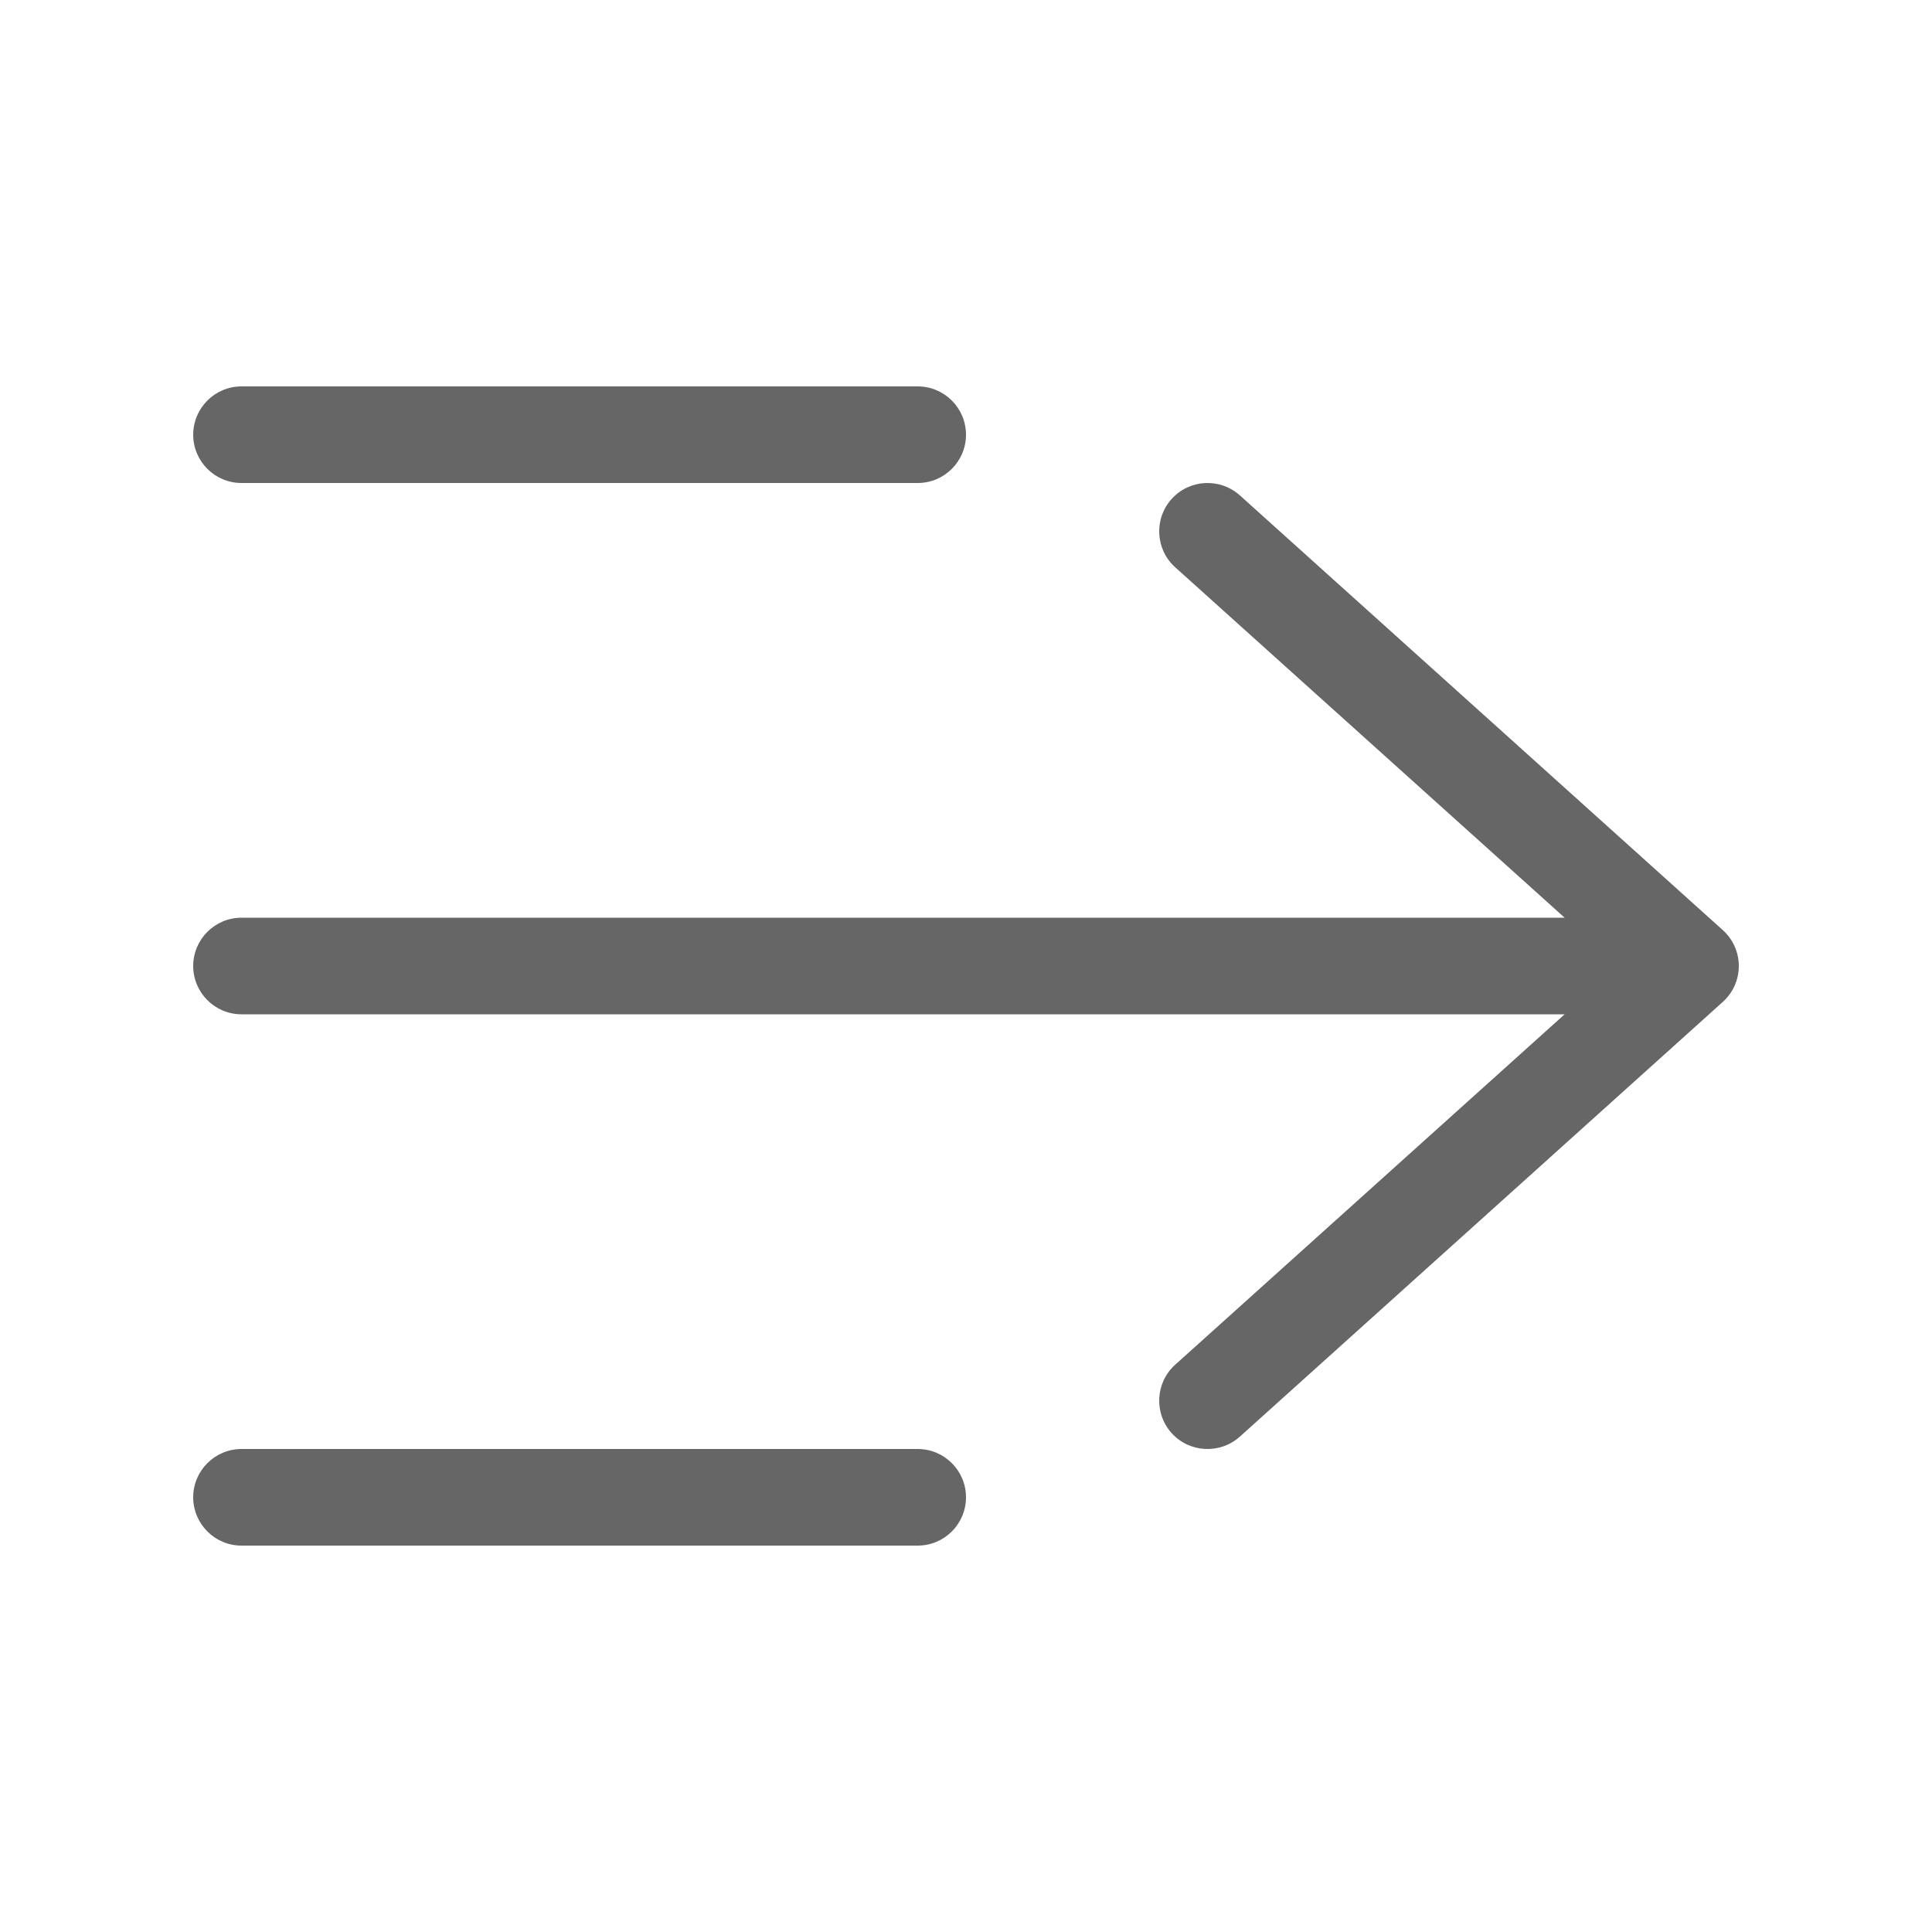 <svg width="20" height="20" viewBox="0 0 20 20" fill="none" xmlns="http://www.w3.org/2000/svg">
<path d="M17.5 10L17.834 10.372C17.94 10.277 18 10.142 18 10C18 9.858 17.94 9.723 17.834 9.628L17.5 10ZM2.5 9.5C2.224 9.5 2 9.724 2 10C2 10.276 2.224 10.5 2.5 10.5V9.5ZM12.835 5.128C12.629 4.944 12.313 4.96 12.128 5.166C11.944 5.371 11.96 5.687 12.165 5.872L12.835 5.128ZM12.165 14.128C11.96 14.313 11.944 14.629 12.128 14.835C12.313 15.04 12.629 15.056 12.835 14.872L12.165 14.128ZM2.5 4C2.224 4 2 4.224 2 4.5C2 4.776 2.224 5 2.5 5V4ZM9.5 5C9.776 5 10 4.776 10 4.5C10 4.224 9.776 4 9.5 4L9.5 5ZM2.5 15C2.224 15 2 15.224 2 15.5C2 15.776 2.224 16 2.5 16V15ZM9.5 16C9.776 16 10 15.776 10 15.5C10 15.224 9.776 15 9.5 15V16ZM17.5 9.5L2.5 9.5V10.5L17.5 10.5V9.5ZM17.834 9.628L12.835 5.128L12.165 5.872L17.166 10.372L17.834 9.628ZM12.835 14.872L17.834 10.372L17.166 9.628L12.165 14.128L12.835 14.872ZM2.5 5H9.5L9.5 4H2.5V5ZM2.5 16H9.5V15H2.5V16Z" fill="#666666"/>
</svg>
